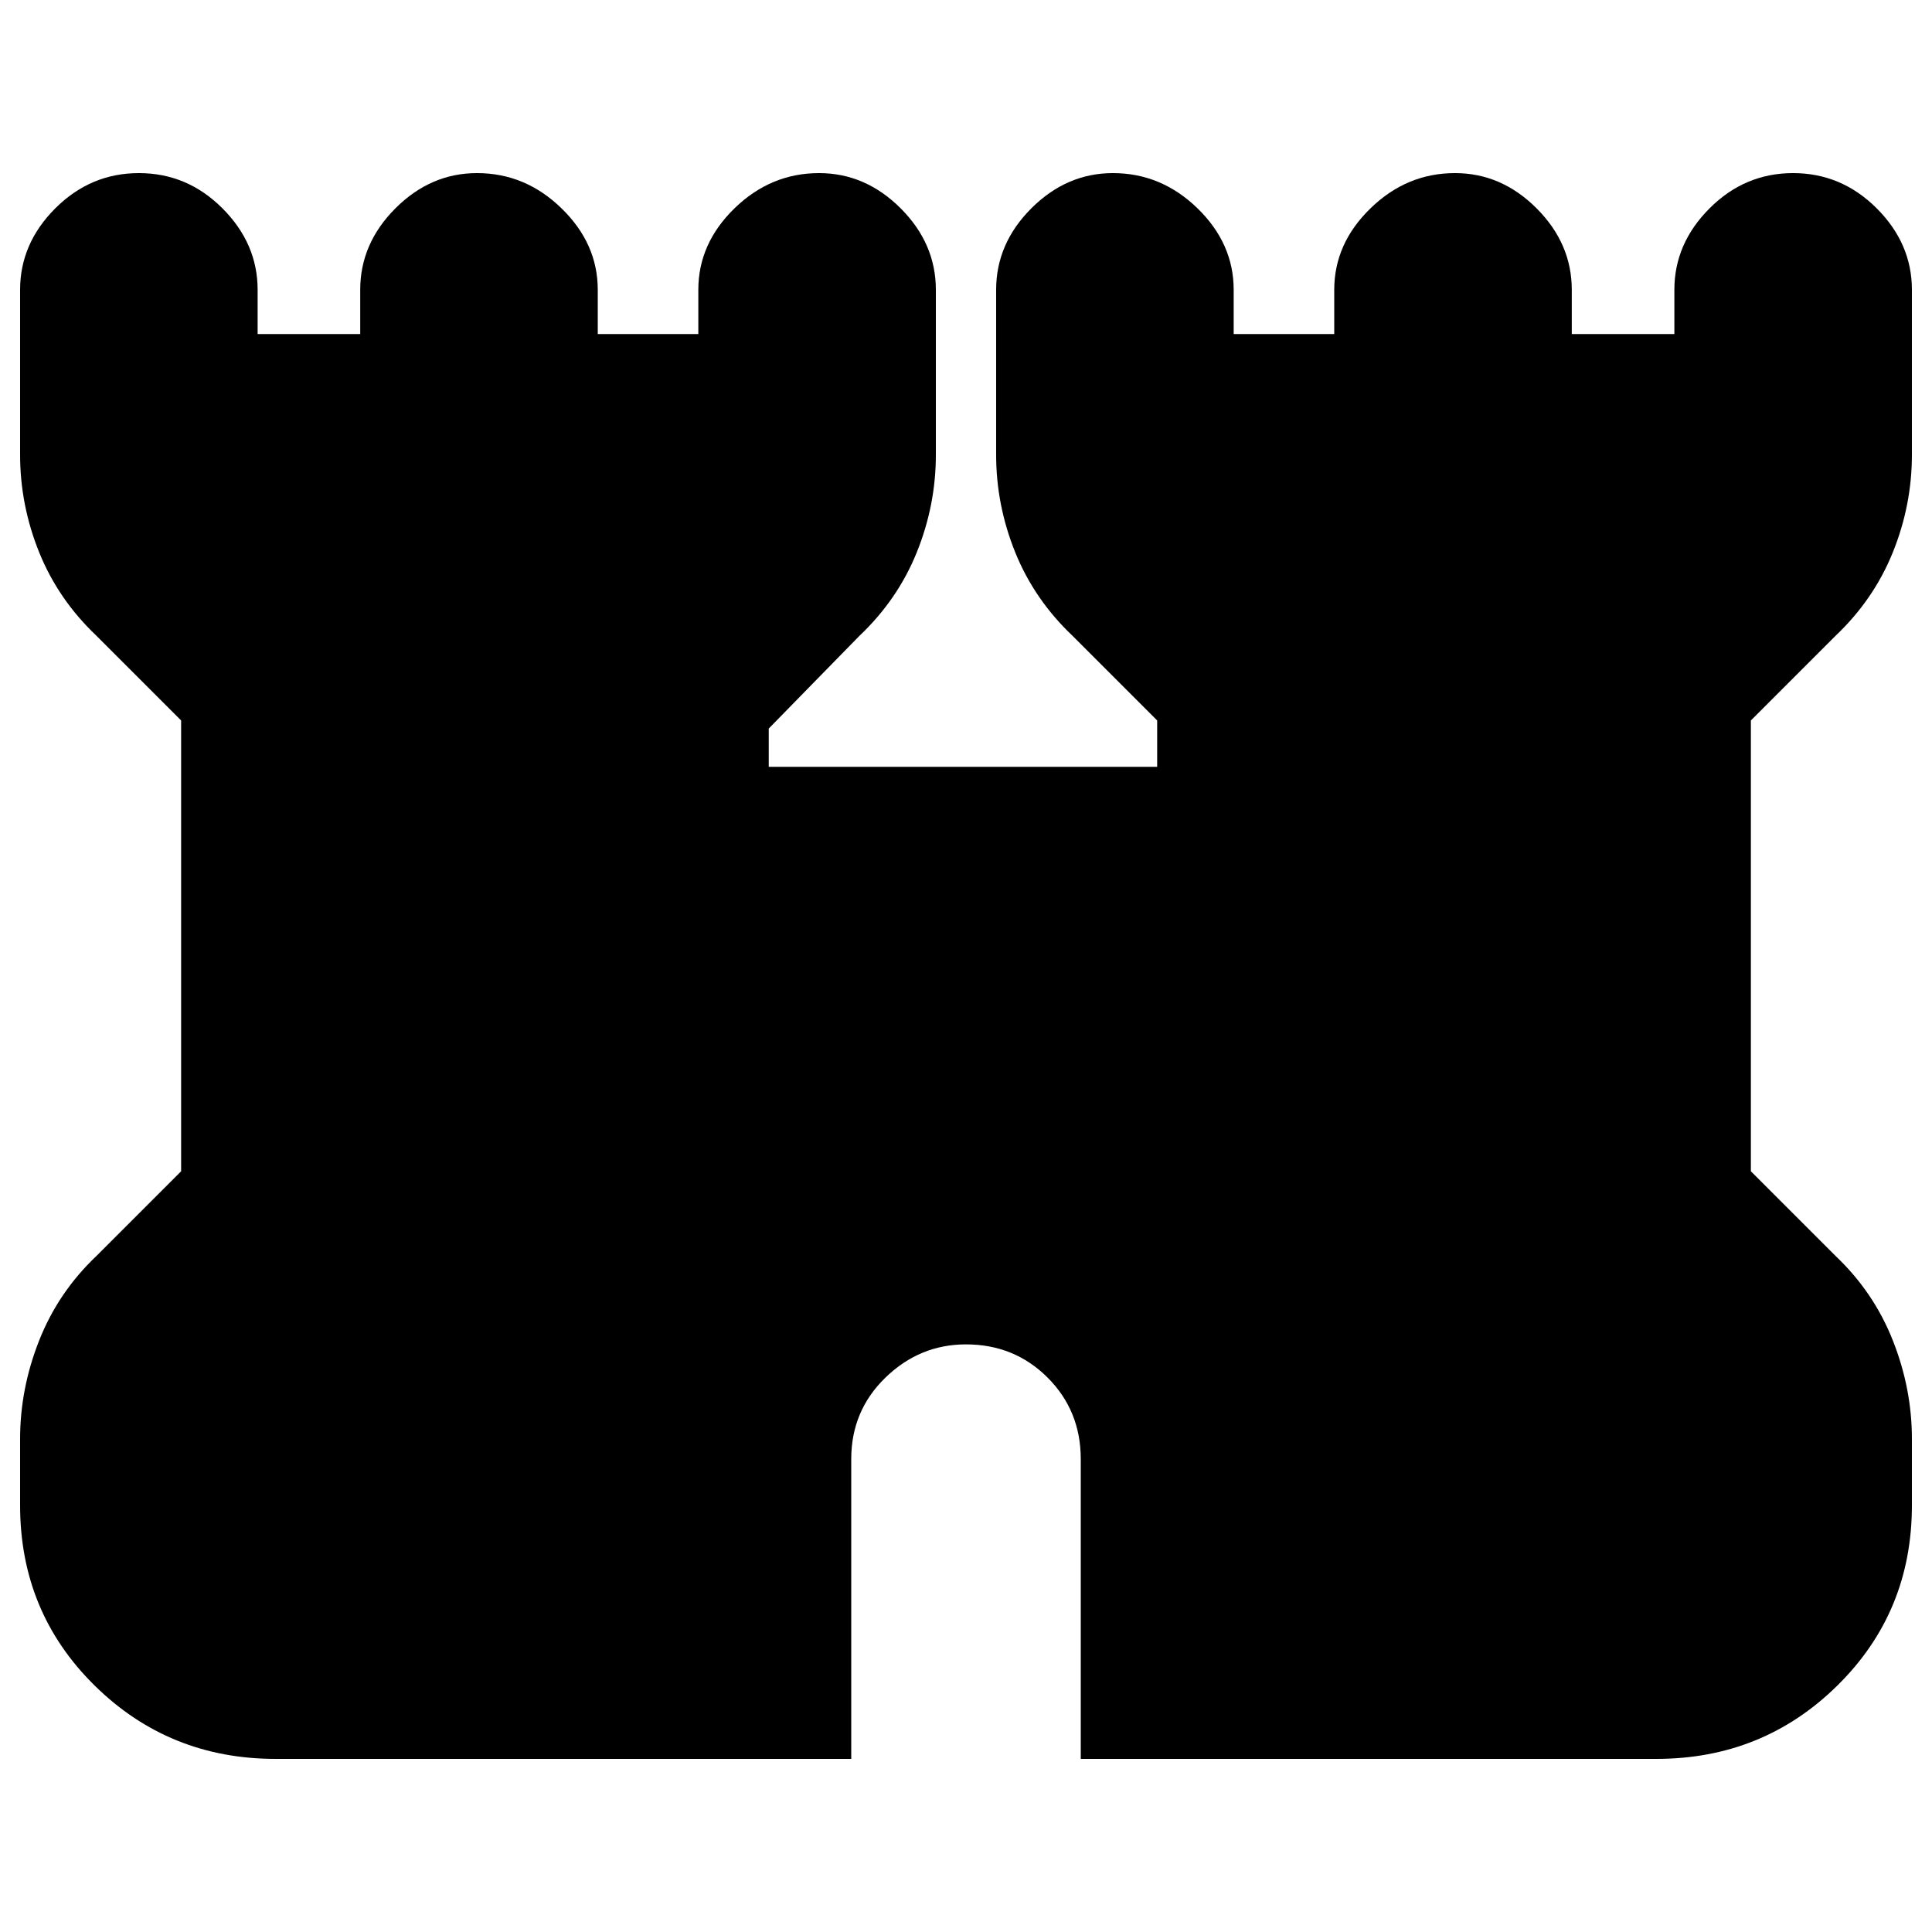 <svg xmlns="http://www.w3.org/2000/svg" height="20" width="20"><path d="M2.854 18.208Q1.75 18.208 0.979 17.448Q0.208 16.688 0.208 15.583V14.896Q0.208 14.375 0.406 13.875Q0.604 13.375 1 13L1.875 12.125V7.458L1 6.583Q0.604 6.208 0.406 5.719Q0.208 5.229 0.208 4.708V3Q0.208 2.521 0.573 2.156Q0.938 1.792 1.438 1.792Q1.938 1.792 2.302 2.156Q2.667 2.521 2.667 3V3.458H3.729V3Q3.729 2.521 4.094 2.156Q4.458 1.792 4.938 1.792Q5.438 1.792 5.812 2.156Q6.188 2.521 6.188 3V3.458H7.229V3Q7.229 2.521 7.604 2.156Q7.979 1.792 8.479 1.792Q8.958 1.792 9.323 2.156Q9.688 2.521 9.688 3V4.708Q9.688 5.229 9.49 5.719Q9.292 6.208 8.896 6.583L7.958 7.542V7.938H11.979V7.458L11.104 6.583Q10.708 6.208 10.51 5.719Q10.312 5.229 10.312 4.708V3Q10.312 2.521 10.677 2.156Q11.042 1.792 11.521 1.792Q12.021 1.792 12.396 2.156Q12.771 2.521 12.771 3V3.458H13.812V3Q13.812 2.521 14.188 2.156Q14.562 1.792 15.062 1.792Q15.542 1.792 15.906 2.156Q16.271 2.521 16.271 3V3.458H17.333V3Q17.333 2.521 17.698 2.156Q18.062 1.792 18.562 1.792Q19.062 1.792 19.427 2.156Q19.792 2.521 19.792 3V4.708Q19.792 5.229 19.594 5.719Q19.396 6.208 19 6.583L18.125 7.458V12.125L19 13Q19.396 13.375 19.594 13.875Q19.792 14.375 19.792 14.896V15.583Q19.792 16.688 19.021 17.448Q18.25 18.208 17.146 18.208H11.188V15.104Q11.188 14.604 10.844 14.26Q10.5 13.917 10 13.917Q9.521 13.917 9.167 14.26Q8.812 14.604 8.812 15.104V18.208Z"/></svg>